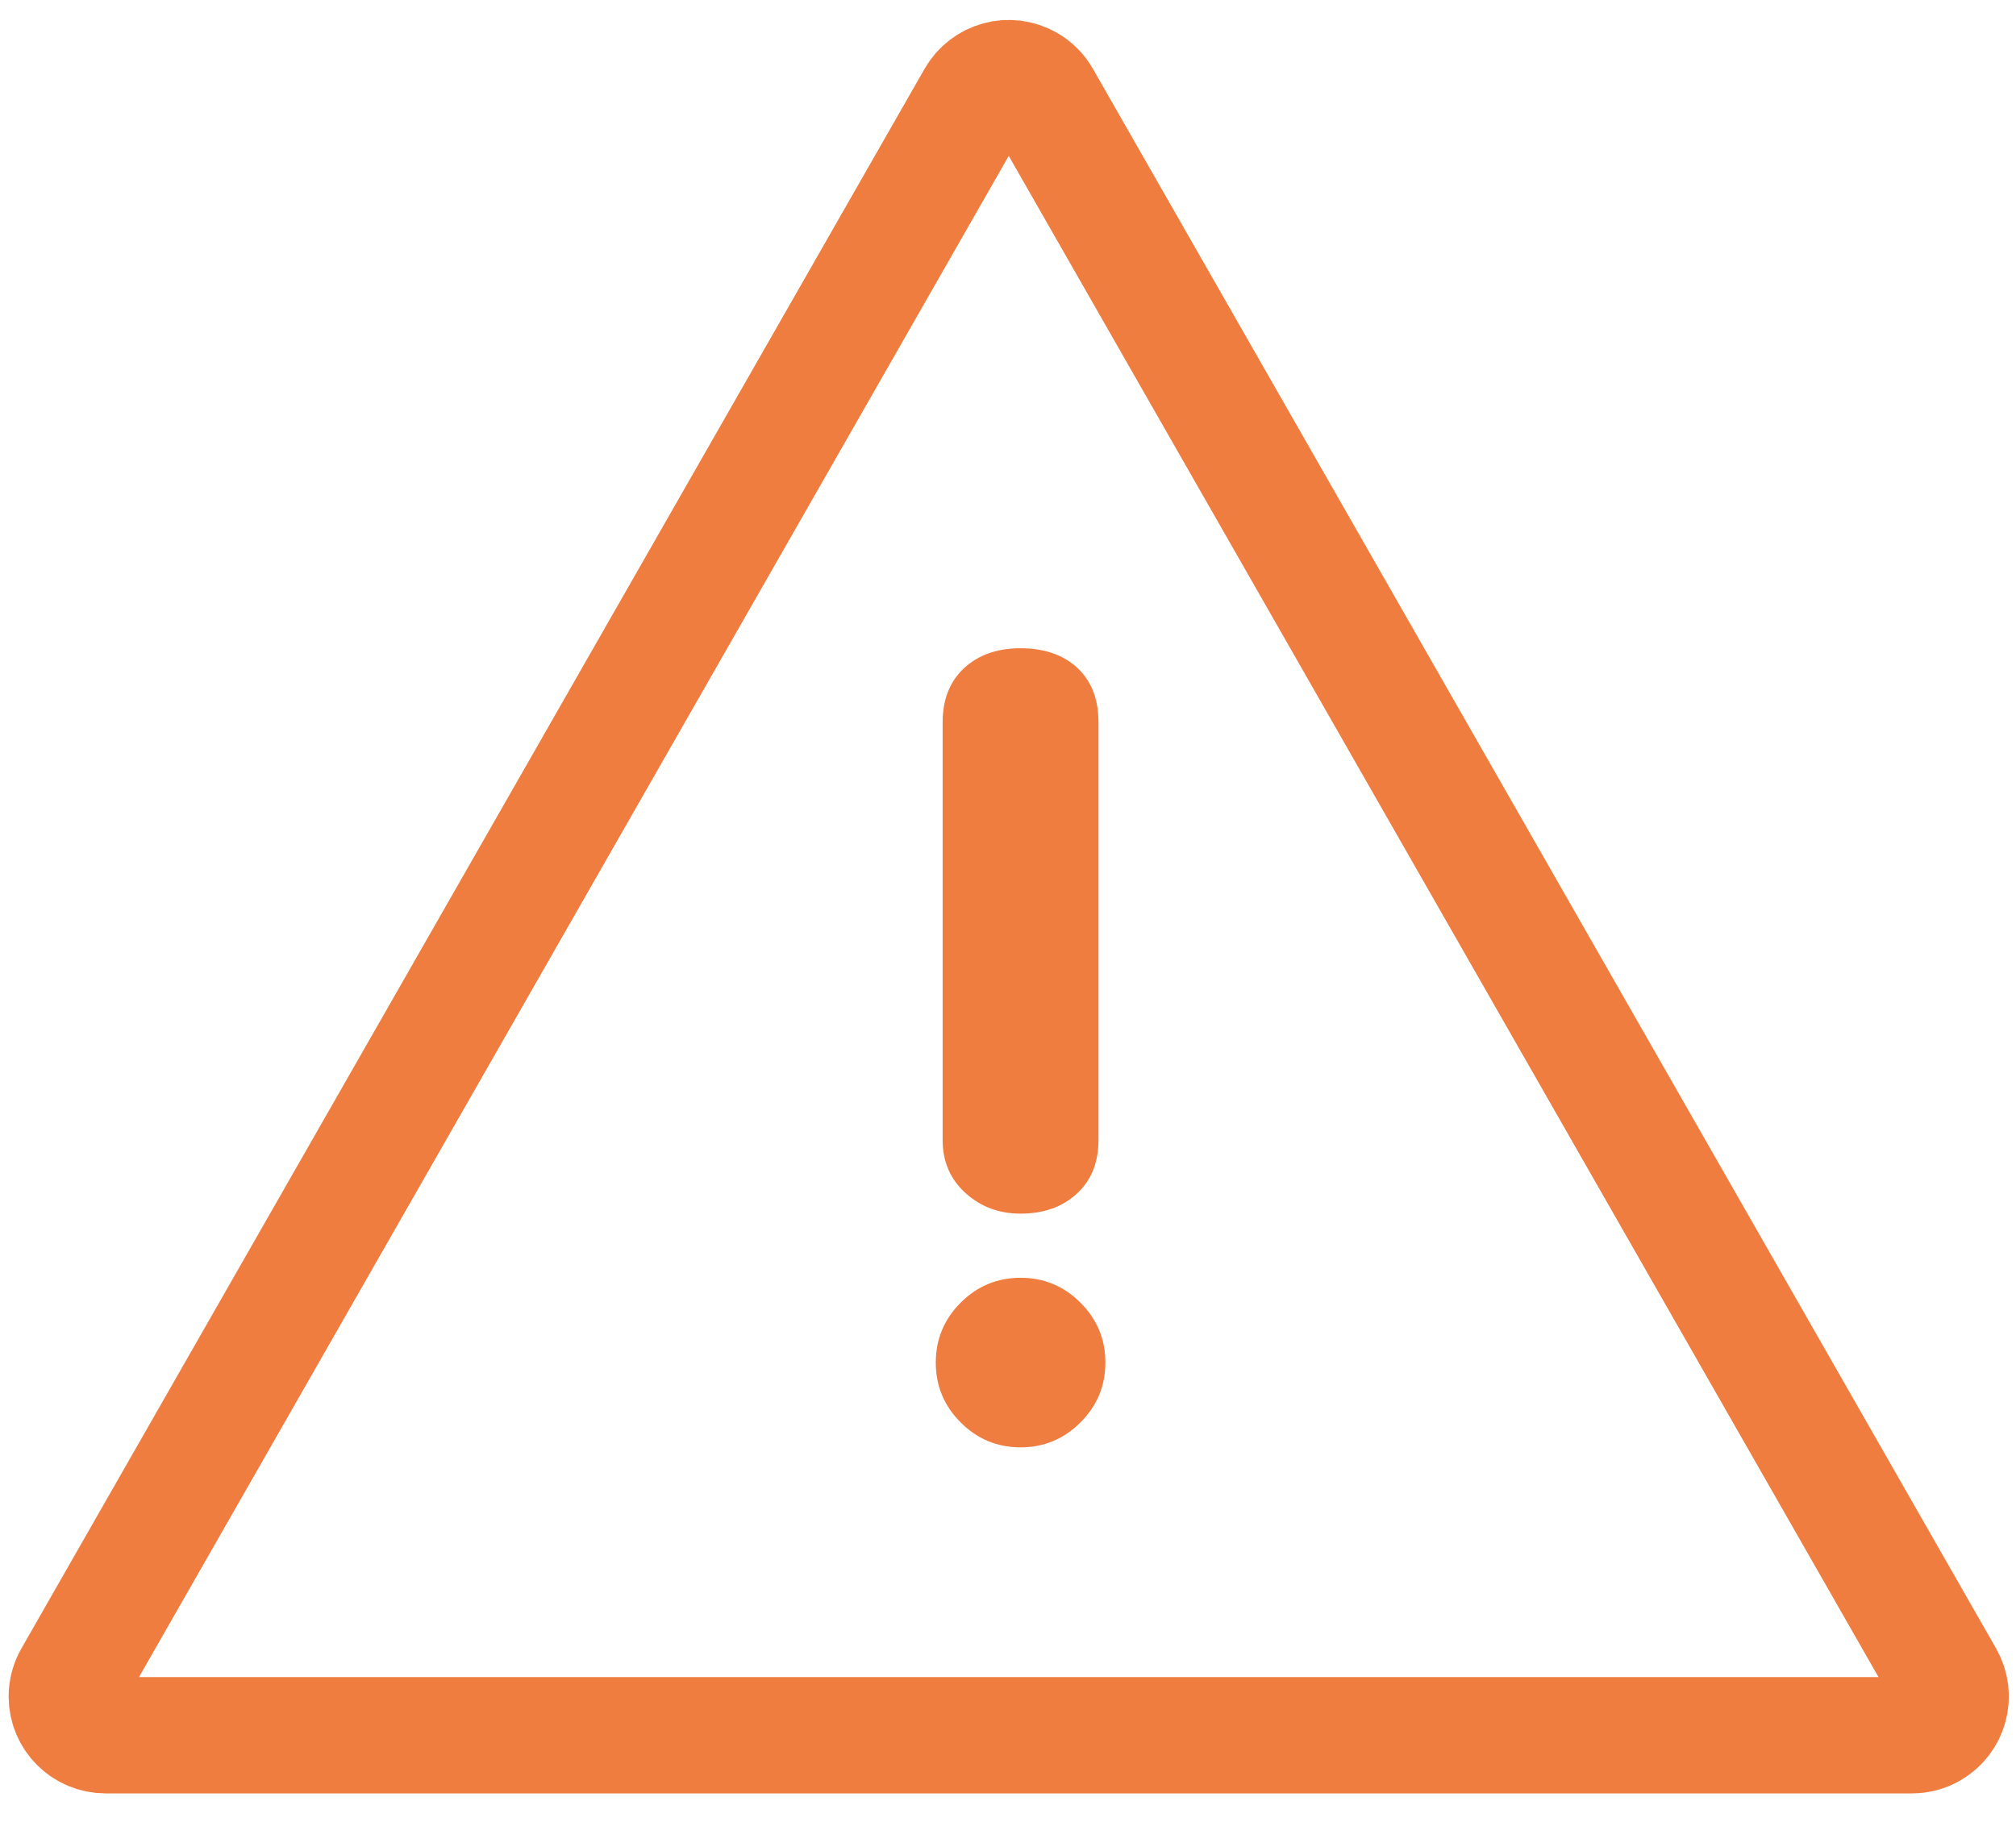 <?xml version="1.0" encoding="UTF-8"?>
<svg width="52px" height="47px" viewBox="0 0 52 47" version="1.1" xmlns="http://www.w3.org/2000/svg">
    <g stroke="none" stroke-width="1" fill="none" fill-rule="evenodd">
        <g transform="translate(-291, -1216)">
            <g transform="translate(196, 924)">
                <g transform="translate(96, 293)">
                    <path d="M25.888,1.519 L49.184,42.274 C49.458,42.753 49.291,43.364 48.812,43.638 C48.661,43.725 48.49,43.77 48.316,43.77 L1.723,43.77 C1.171,43.77 0.723,43.323 0.723,42.77 C0.723,42.596 0.769,42.425 0.855,42.274 L24.151,1.519 C24.425,1.039 25.036,0.873 25.516,1.147 C25.671,1.235 25.799,1.364 25.888,1.519 Z" stroke="#EF7D40" stroke-width="3" stroke-linejoin="round"></path>
                    <path d="M23.314,28.412 L23.314,17.639 C23.314,17.046 23.499,16.579 23.868,16.237 C24.237,15.896 24.723,15.725 25.324,15.725 C25.935,15.725 26.423,15.893 26.787,16.23 C27.152,16.568 27.334,17.037 27.334,17.639 L27.334,28.412 C27.334,28.995 27.147,29.458 26.773,29.8 C26.4,30.142 25.917,30.312 25.324,30.312 C24.768,30.312 24.294,30.135 23.902,29.779 C23.51,29.424 23.314,28.968 23.314,28.412 Z M25.324,36.342 C24.723,36.342 24.208,36.128 23.779,35.699 C23.351,35.271 23.137,34.756 23.137,34.154 C23.137,33.553 23.351,33.038 23.779,32.609 C24.208,32.181 24.723,31.967 25.324,31.967 C25.926,31.967 26.441,32.181 26.869,32.609 C27.298,33.038 27.512,33.553 27.512,34.154 C27.512,34.756 27.298,35.271 26.869,35.699 C26.441,36.128 25.926,36.342 25.324,36.342 Z" fill="#EF7D40"></path>
                </g>
            </g>
        </g>
    </g>
</svg>